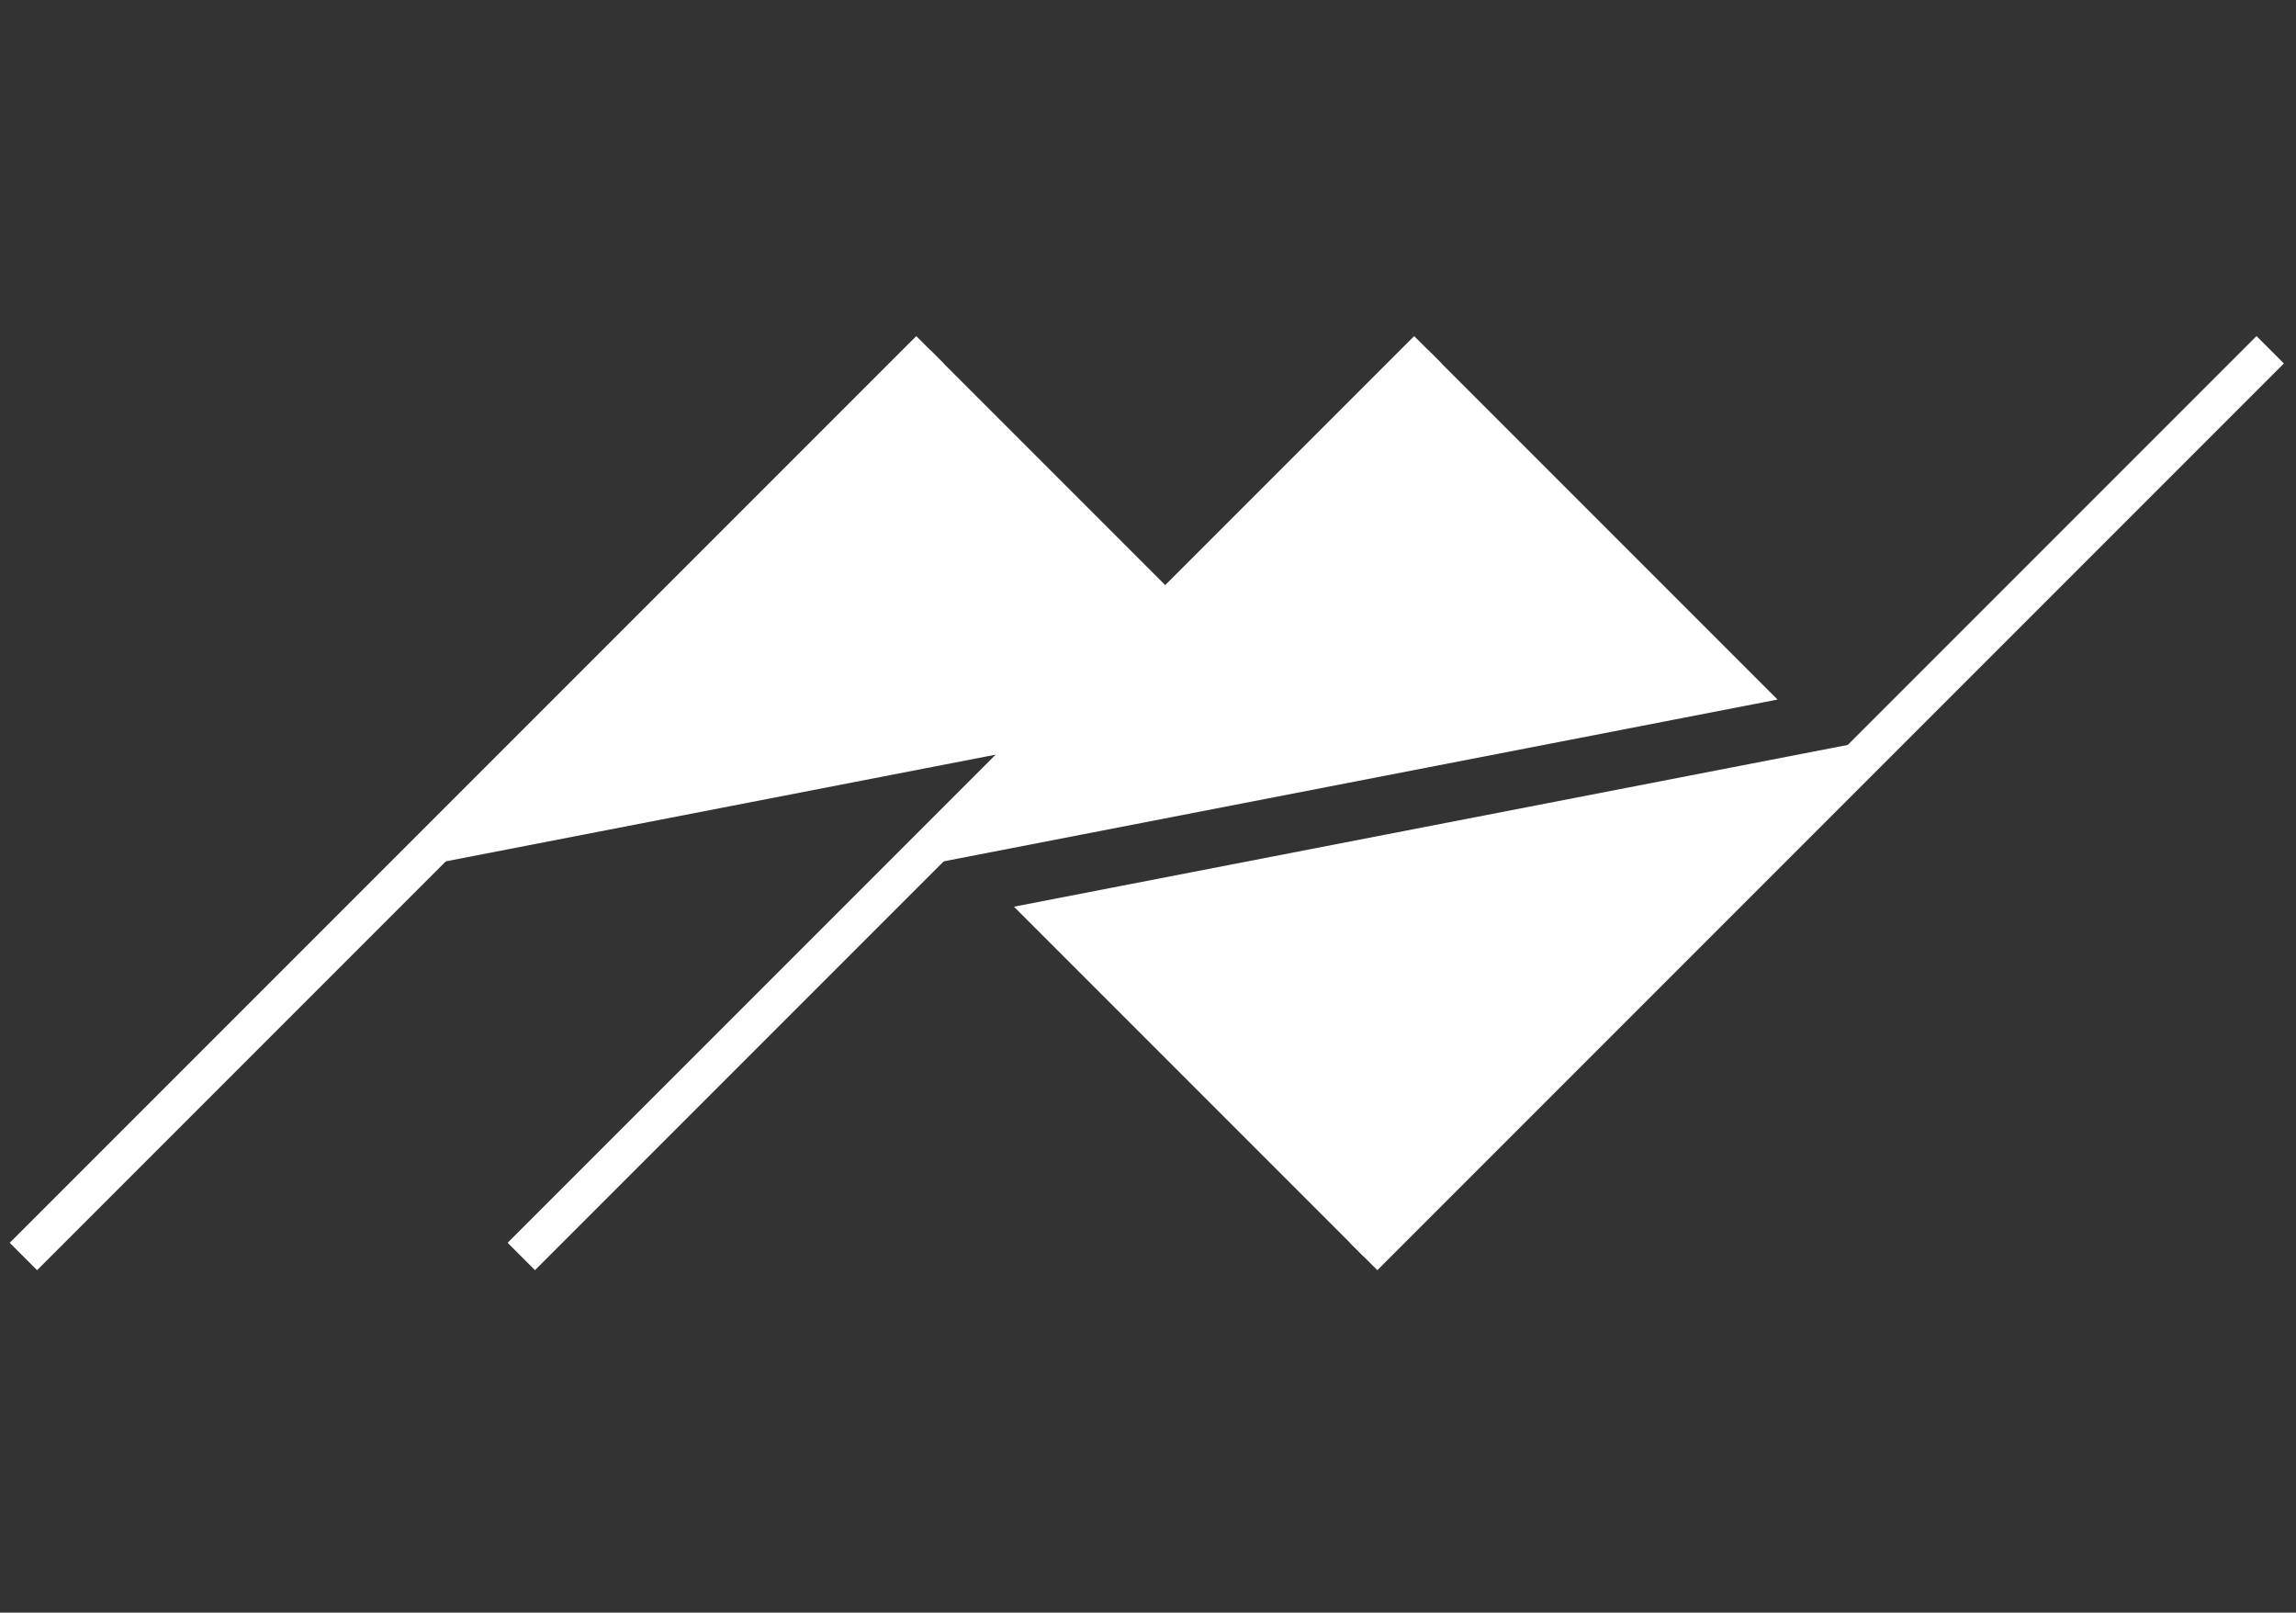 <svg width="178" height="125" viewBox="0 0 178 125" fill="none" xmlns="http://www.w3.org/2000/svg">
<rect x="0" y="0" width="178" height="125" fill="#333333" stroke="none"/>
<path d="M99.206 54.224L31.935 67.274L72.096 27.113L99.206 54.224Z" fill="white"/>
<path d="M72.095 27.112L1.815 97.392" stroke="white" stroke-width="3"/>
<path d="M137.806 54.224L70.535 67.274L110.695 27.113L137.806 54.224Z" fill="white"/>
<path d="M110.695 27.112L40.414 97.392" stroke="white" stroke-width="3"/>
<path d="M78.608 70.28L145.879 57.231L105.719 97.391L78.608 70.28Z" fill="white"/>
<path d="M105.719 97.393L176 27.112" stroke="white" stroke-width="3"/>
</svg>
